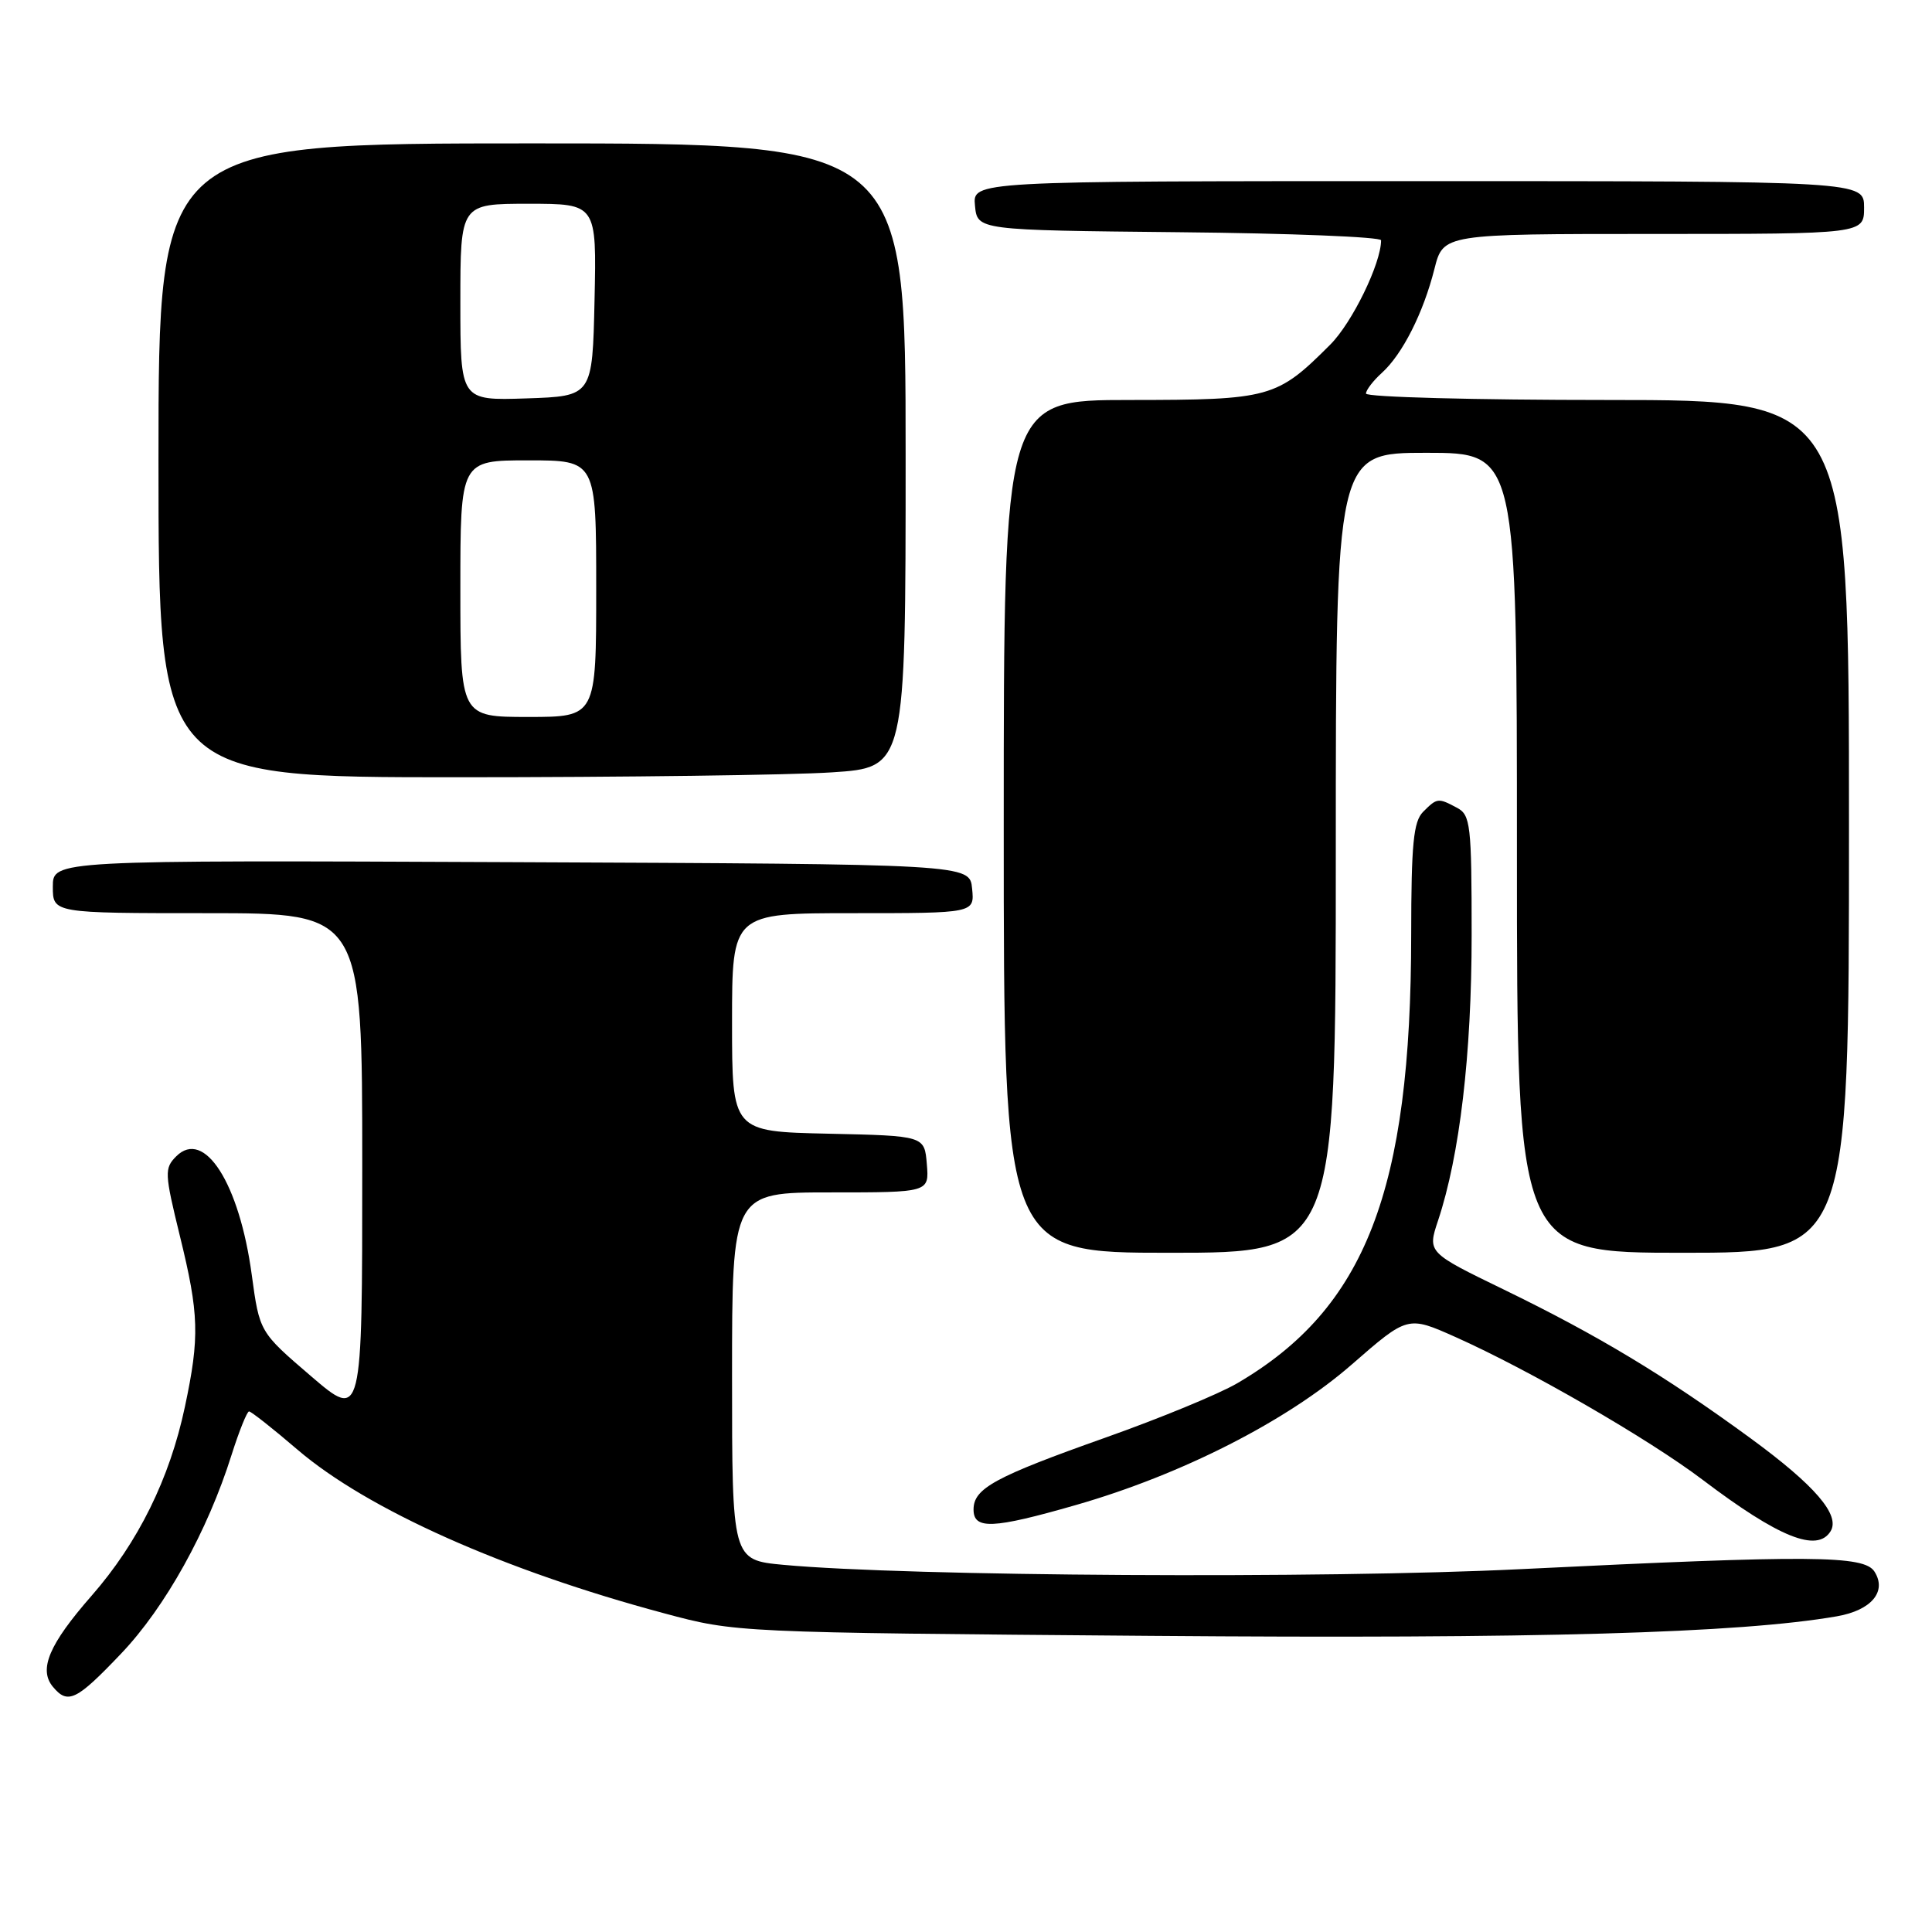 <?xml version="1.0" encoding="UTF-8" standalone="no"?>
<!DOCTYPE svg PUBLIC "-//W3C//DTD SVG 1.1//EN" "http://www.w3.org/Graphics/SVG/1.1/DTD/svg11.dtd" >
<svg xmlns="http://www.w3.org/2000/svg" xmlns:xlink="http://www.w3.org/1999/xlink" version="1.1" viewBox="0 0 256 256">
 <g >
 <path fill="currentColor"
d=" M 16.05 219.11 C 21.90 212.97 27.52 202.86 30.69 192.76 C 31.69 189.61 32.73 187.03 33.00 187.02 C 33.27 187.02 36.16 189.29 39.41 192.08 C 48.70 200.03 66.74 208.08 88.00 213.77 C 97.50 216.32 97.50 216.32 152.43 216.76 C 203.71 217.17 230.49 216.41 243.39 214.17 C 247.96 213.38 250.06 210.89 248.38 208.25 C 247.01 206.08 240.06 206.03 201.50 207.92 C 175.36 209.21 120.35 208.88 103.81 207.35 C 97.00 206.71 97.00 206.71 97.00 182.36 C 97.00 158.00 97.00 158.00 110.06 158.00 C 123.12 158.00 123.12 158.00 122.81 154.25 C 122.50 150.50 122.50 150.50 109.75 150.22 C 97.00 149.94 97.00 149.94 97.00 135.47 C 97.00 121.00 97.00 121.00 113.06 121.00 C 129.13 121.00 129.13 121.00 128.81 117.75 C 128.50 114.50 128.50 114.50 67.75 114.24 C 7.00 113.98 7.00 113.98 7.00 117.49 C 7.00 121.00 7.00 121.00 27.50 121.00 C 48.00 121.00 48.00 121.00 48.00 154.58 C 48.00 188.17 48.00 188.17 41.19 182.33 C 34.39 176.50 34.39 176.50 33.36 168.93 C 31.72 156.79 27.07 149.50 23.35 153.22 C 21.77 154.81 21.80 155.45 23.83 163.75 C 26.38 174.13 26.47 177.14 24.50 186.41 C 22.49 195.92 18.30 204.40 12.14 211.44 C 6.50 217.88 5.09 221.20 7.01 223.51 C 8.99 225.89 10.12 225.34 16.05 219.11 Z  M 242.56 202.90 C 243.88 200.76 240.49 196.82 231.96 190.58 C 220.61 182.28 211.76 176.95 199.32 170.90 C 189.14 165.96 189.14 165.96 190.55 161.73 C 193.42 153.10 195.00 139.72 195.00 123.90 C 195.00 109.27 194.85 107.99 193.07 107.04 C 190.56 105.70 190.43 105.71 188.57 107.57 C 187.29 108.86 187.00 111.82 186.99 123.82 C 186.98 157.77 180.94 173.36 163.94 183.29 C 161.50 184.72 153.65 187.95 146.51 190.48 C 131.79 195.70 129.00 197.22 129.00 200.02 C 129.00 202.70 131.54 202.59 142.54 199.43 C 156.56 195.41 170.54 188.29 179.12 180.80 C 186.53 174.34 186.53 174.34 192.85 177.16 C 202.62 181.52 218.48 190.68 225.62 196.09 C 235.71 203.73 240.79 205.77 242.56 202.90 Z  M 177.00 113.00 C 177.00 60.00 177.00 60.00 189.00 60.00 C 201.00 60.00 201.00 60.00 201.00 113.00 C 201.00 166.00 201.00 166.00 223.00 166.00 C 245.00 166.00 245.00 166.00 245.00 109.50 C 245.00 53.00 245.00 53.00 213.00 53.00 C 195.40 53.00 181.00 52.62 181.00 52.15 C 181.00 51.69 181.95 50.45 183.11 49.40 C 185.83 46.94 188.60 41.46 190.07 35.63 C 191.24 31.00 191.24 31.00 219.12 31.00 C 247.00 31.00 247.00 31.00 247.00 27.50 C 247.00 24.00 247.00 24.00 187.94 24.00 C 128.87 24.00 128.87 24.00 129.19 27.25 C 129.50 30.50 129.50 30.50 156.25 30.77 C 170.96 30.91 183.00 31.40 183.00 31.84 C 183.00 34.90 179.17 42.77 176.25 45.68 C 169.18 52.75 168.32 52.99 149.75 53.00 C 133.00 53.00 133.00 53.00 133.00 109.50 C 133.00 166.00 133.00 166.00 155.00 166.00 C 177.00 166.00 177.00 166.00 177.00 113.00 Z  M 110.25 102.34 C 120.00 101.70 120.00 101.70 120.00 60.35 C 120.00 19.00 120.00 19.00 70.50 19.00 C 21.00 19.00 21.00 19.00 21.00 61.00 C 21.00 103.00 21.00 103.00 60.75 102.99 C 82.61 102.99 104.89 102.70 110.25 102.34 Z  M 61.00 78.00 C 61.00 61.00 61.00 61.00 70.00 61.00 C 79.00 61.00 79.00 61.00 79.00 78.00 C 79.00 95.00 79.00 95.00 70.00 95.00 C 61.00 95.00 61.00 95.00 61.00 78.00 Z  M 61.00 40.04 C 61.00 27.00 61.00 27.00 70.03 27.00 C 79.06 27.00 79.06 27.00 78.78 39.75 C 78.50 52.50 78.50 52.50 69.75 52.79 C 61.00 53.08 61.00 53.08 61.00 40.04 Z "/>
</g>
</svg>